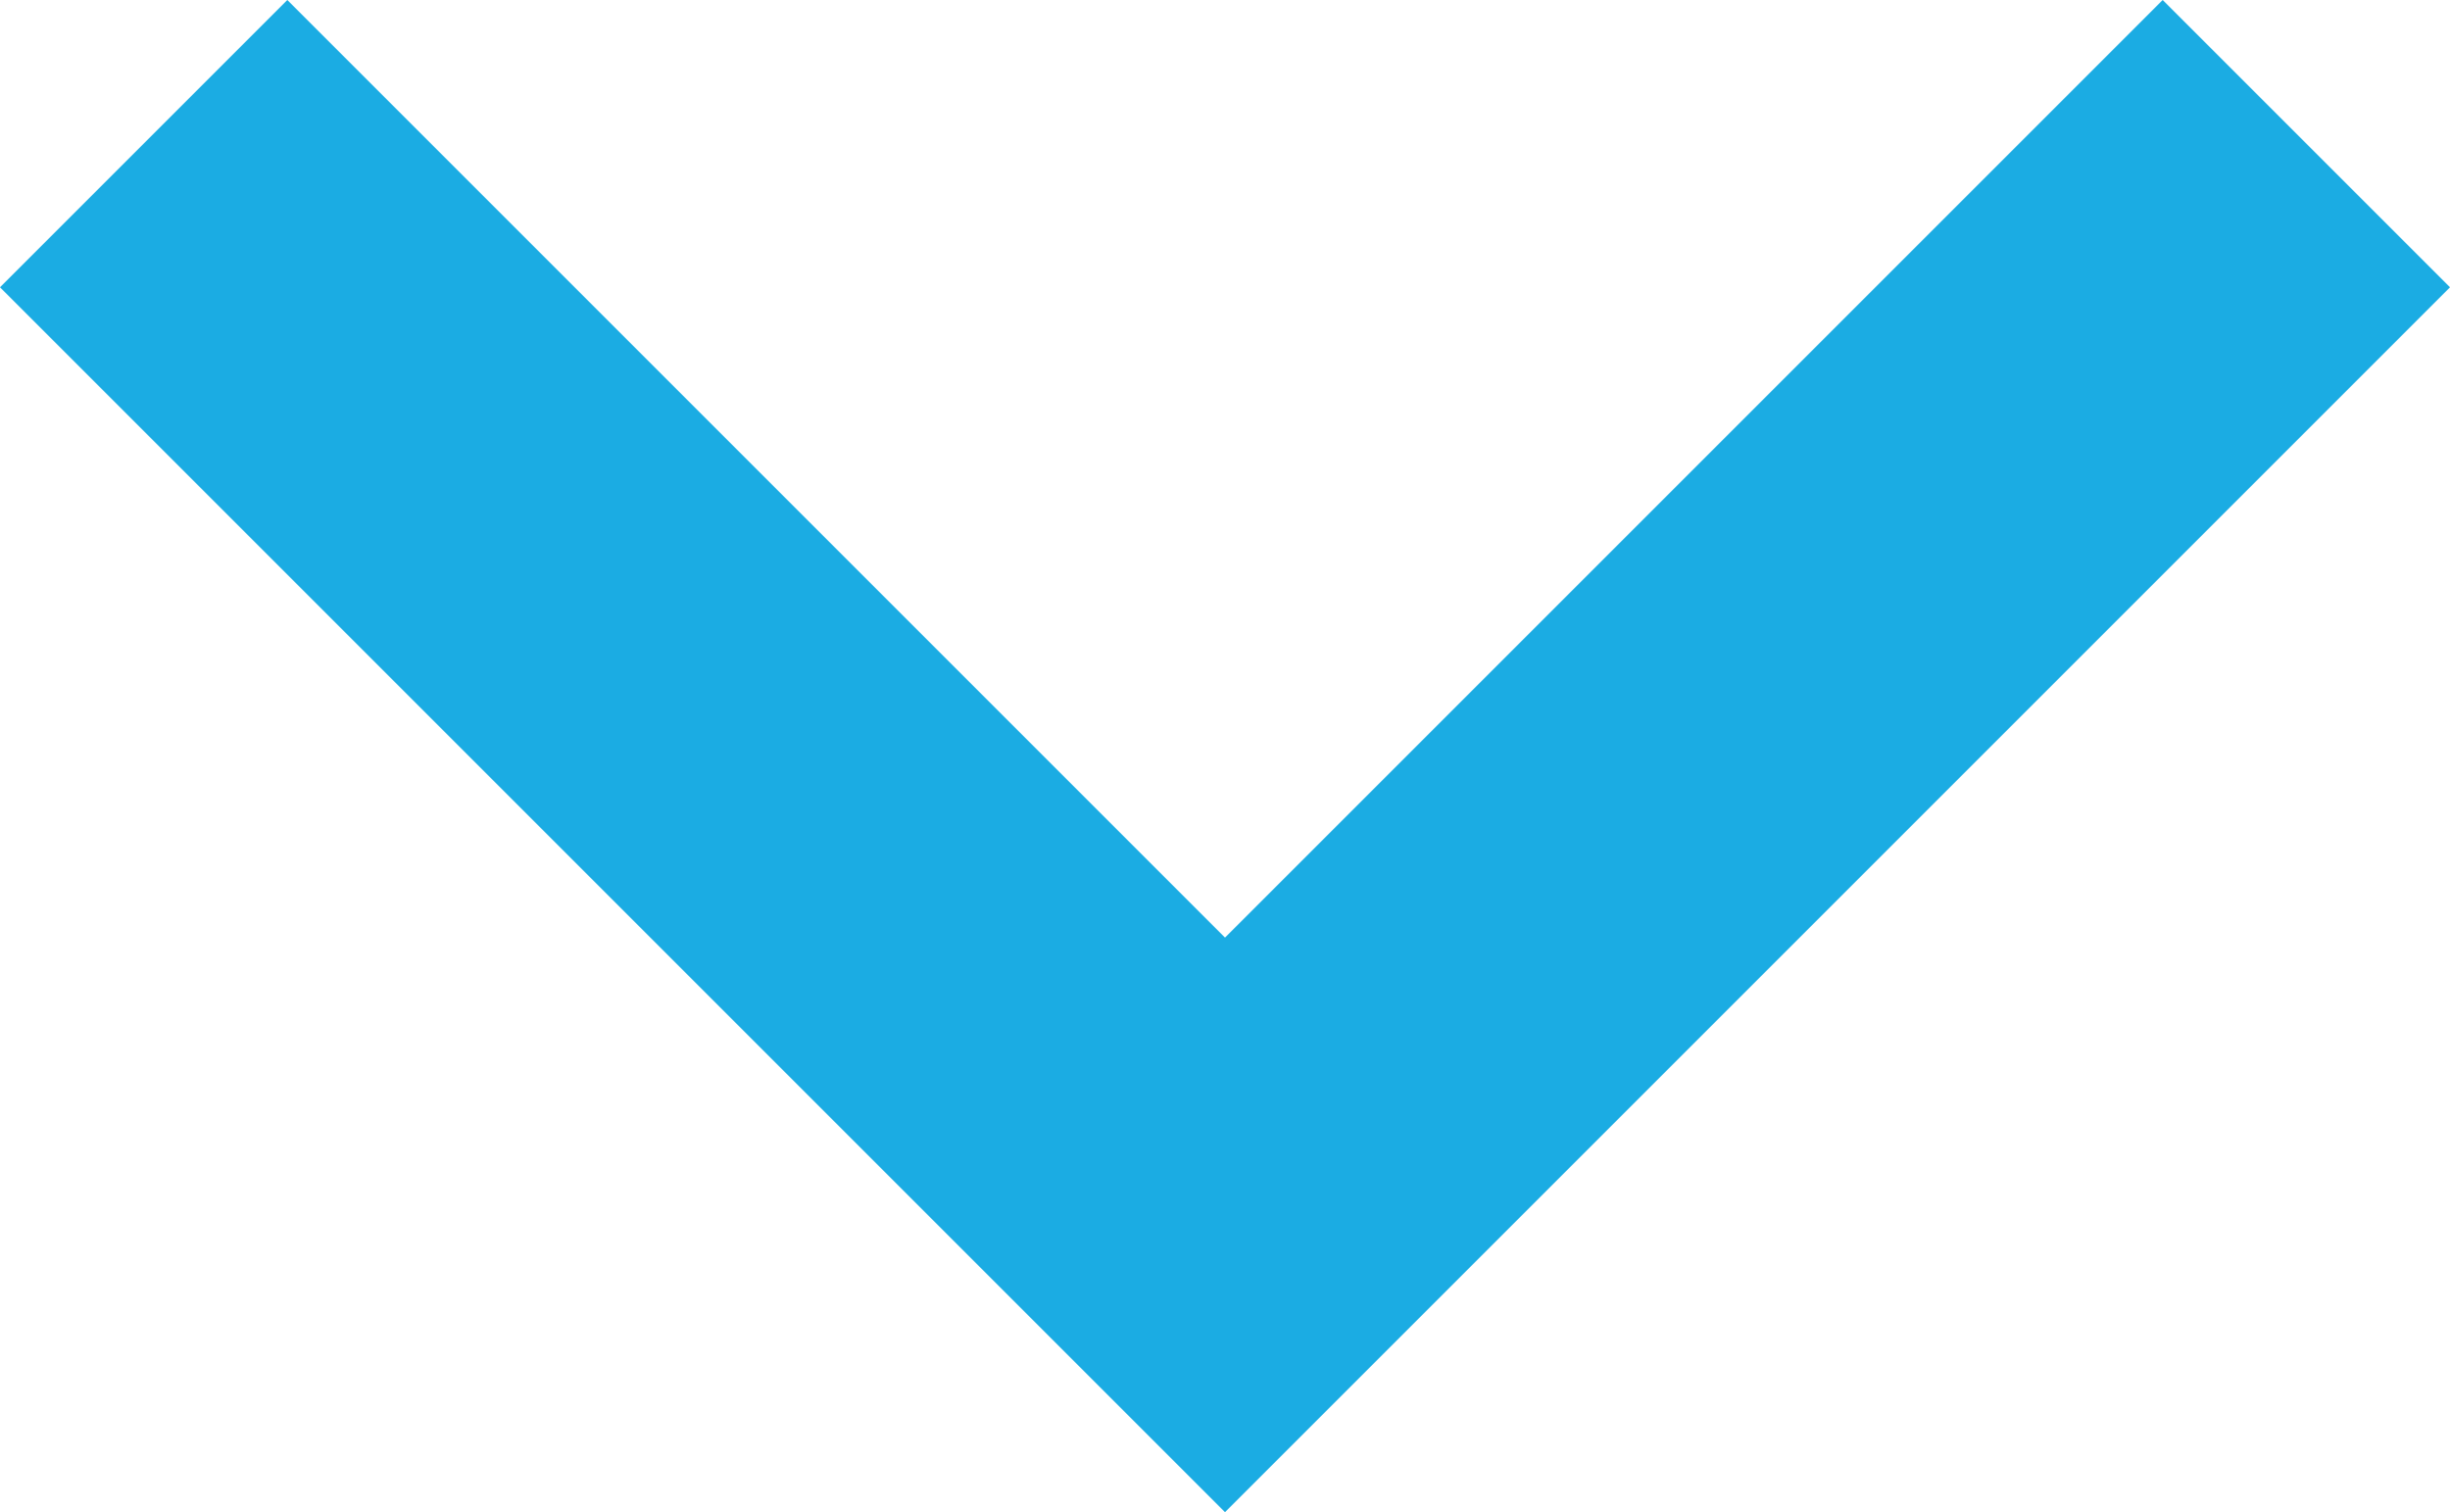 <svg xmlns="http://www.w3.org/2000/svg" viewBox="0 0 11 6.79"><defs><style>.cls-1{fill:#1bace3;}</style></defs><title>st-b</title><g id="Слой_2" data-name="Слой 2"><g id="Слой_1-2" data-name="Слой 1"><path class="cls-1" d="M0,1.29l5.5,5.5L11,1.29,9.71,0,5.5,4.21,1.29,0Z"/></g></g></svg>